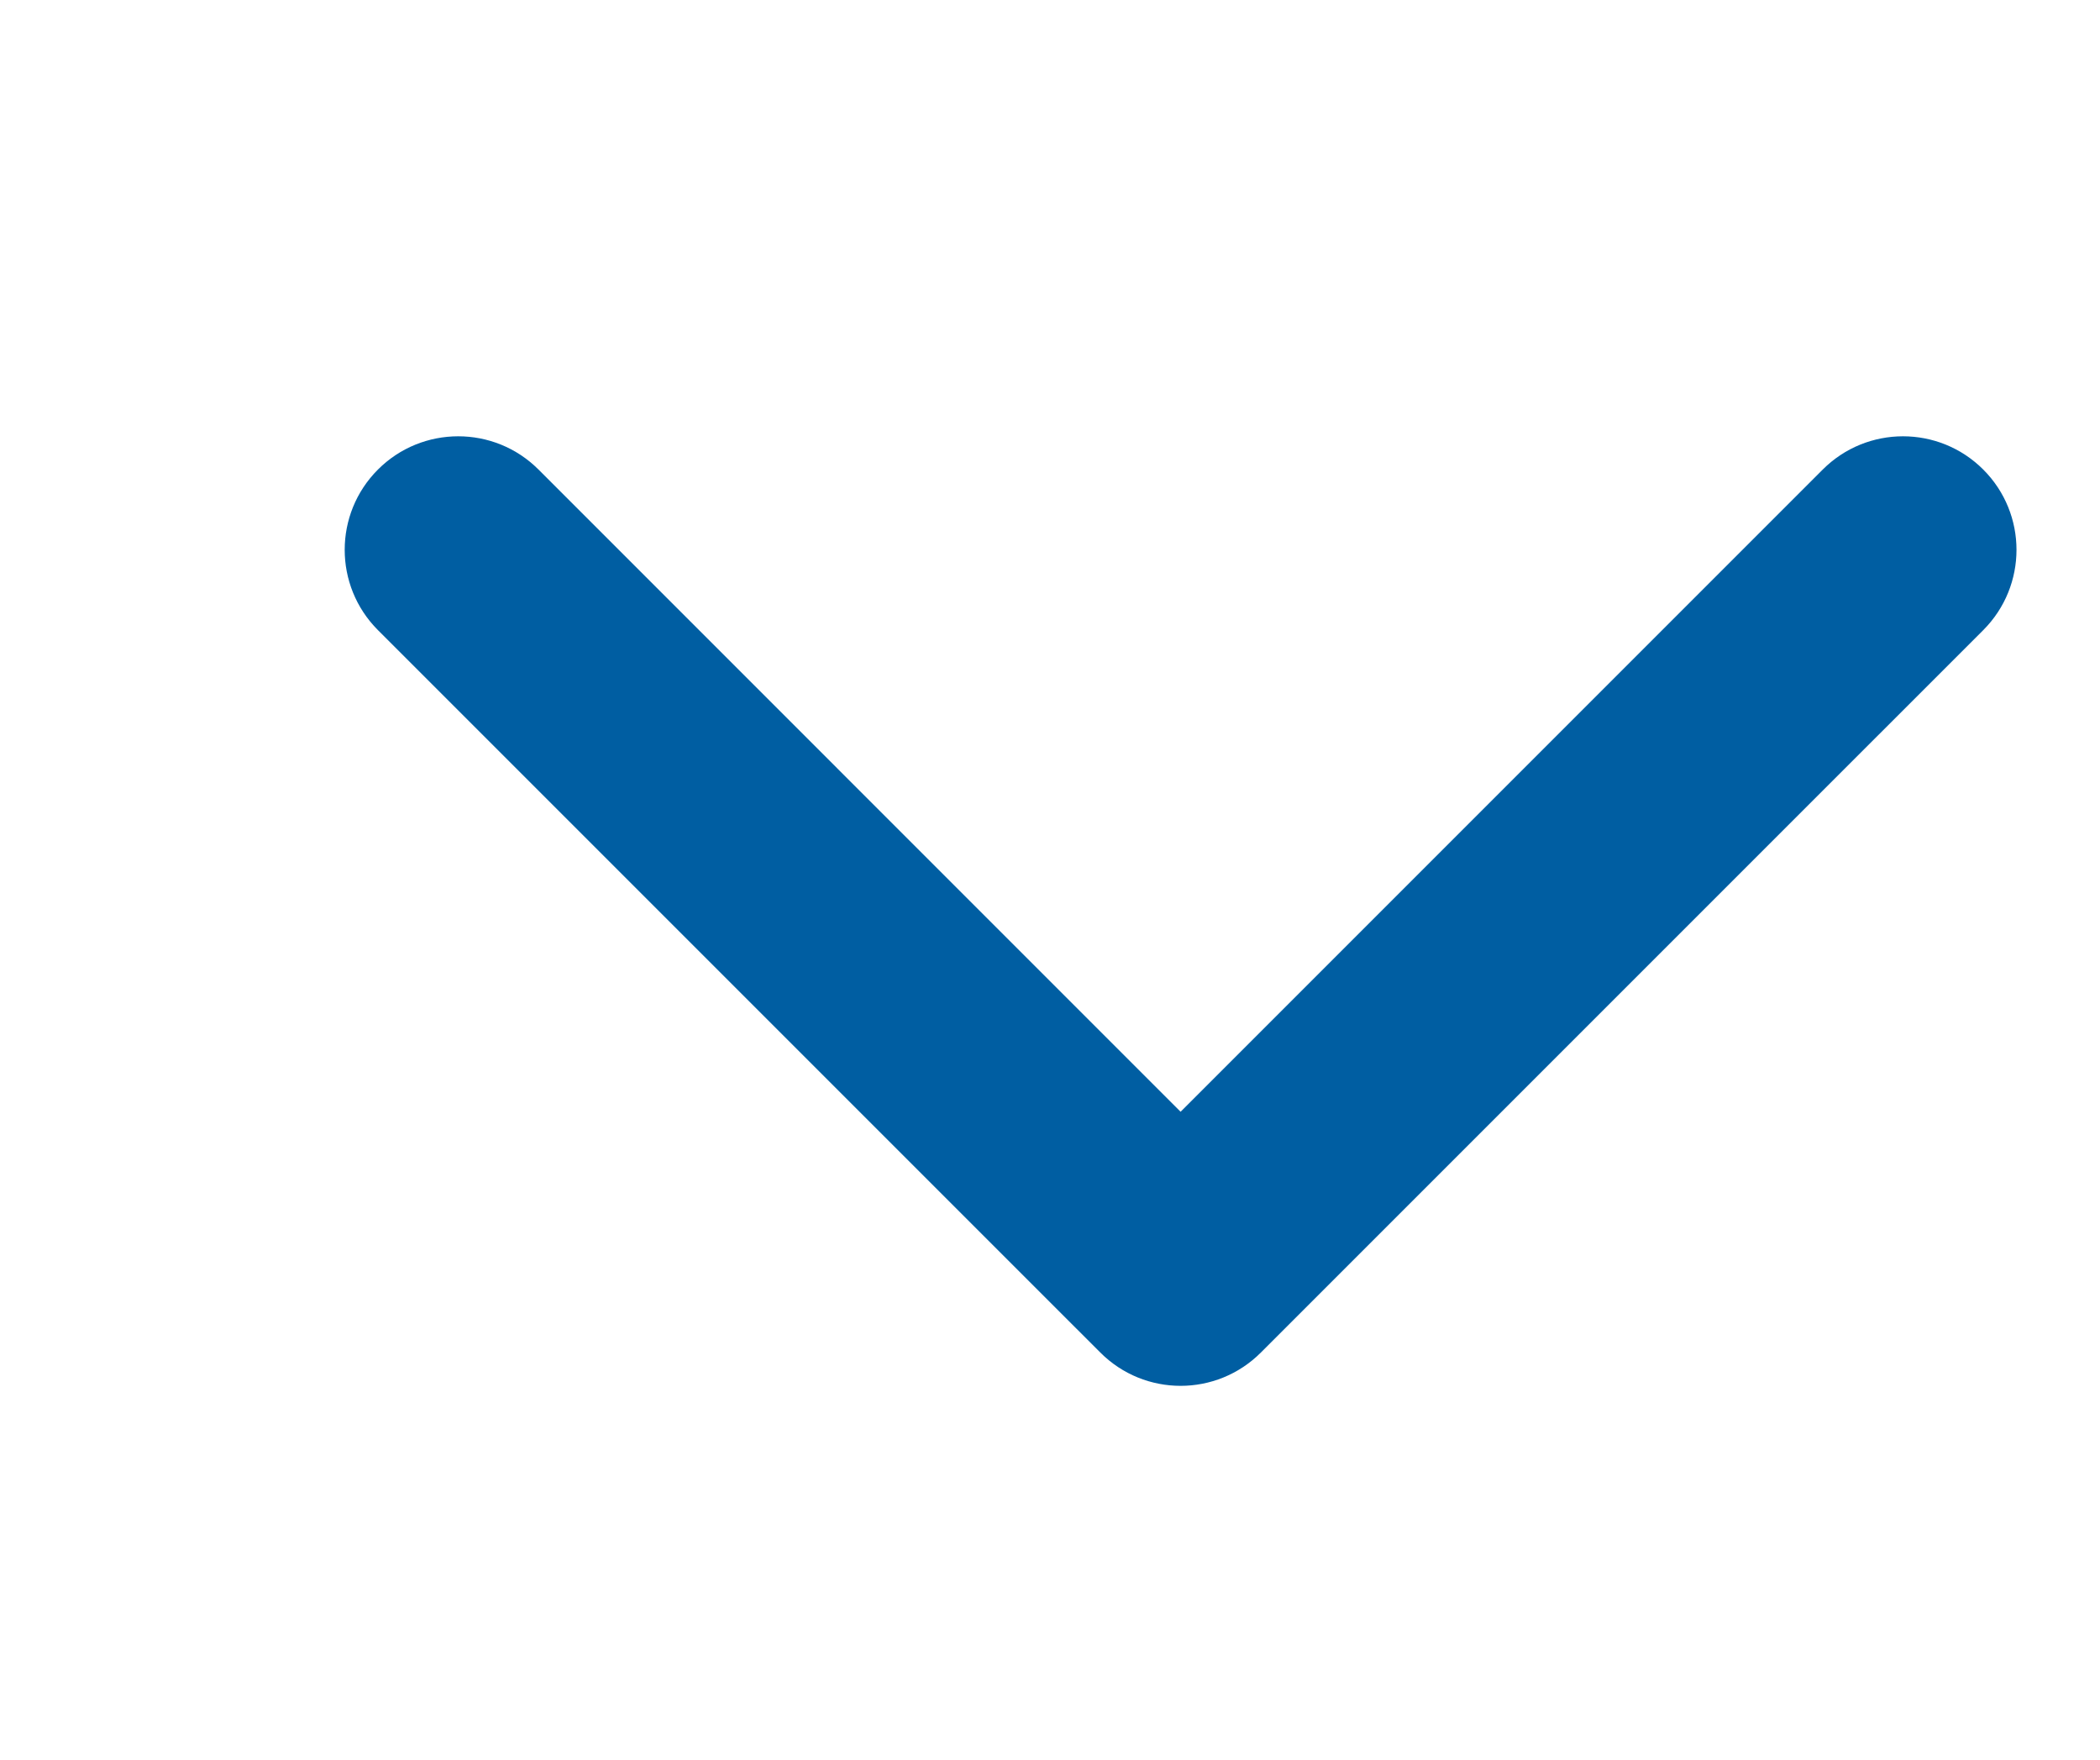 <svg width="37" height="31" viewBox="0 0 37 31" fill="none" xmlns="http://www.w3.org/2000/svg">
<path d="M19.387 23.828C20.168 24.61 21.434 24.61 22.215 23.828L34.943 11.101C35.724 10.319 35.724 9.053 34.943 8.272C34.162 7.491 32.896 7.491 32.115 8.272L20.801 19.586L9.488 8.272C8.707 7.491 7.44 7.491 6.659 8.272C5.878 9.053 5.878 10.319 6.659 11.101L19.387 23.828ZM20.801 21H18.801V22.414H20.801H22.801V21H20.801Z" fill="#005EA2"/>
</svg>
